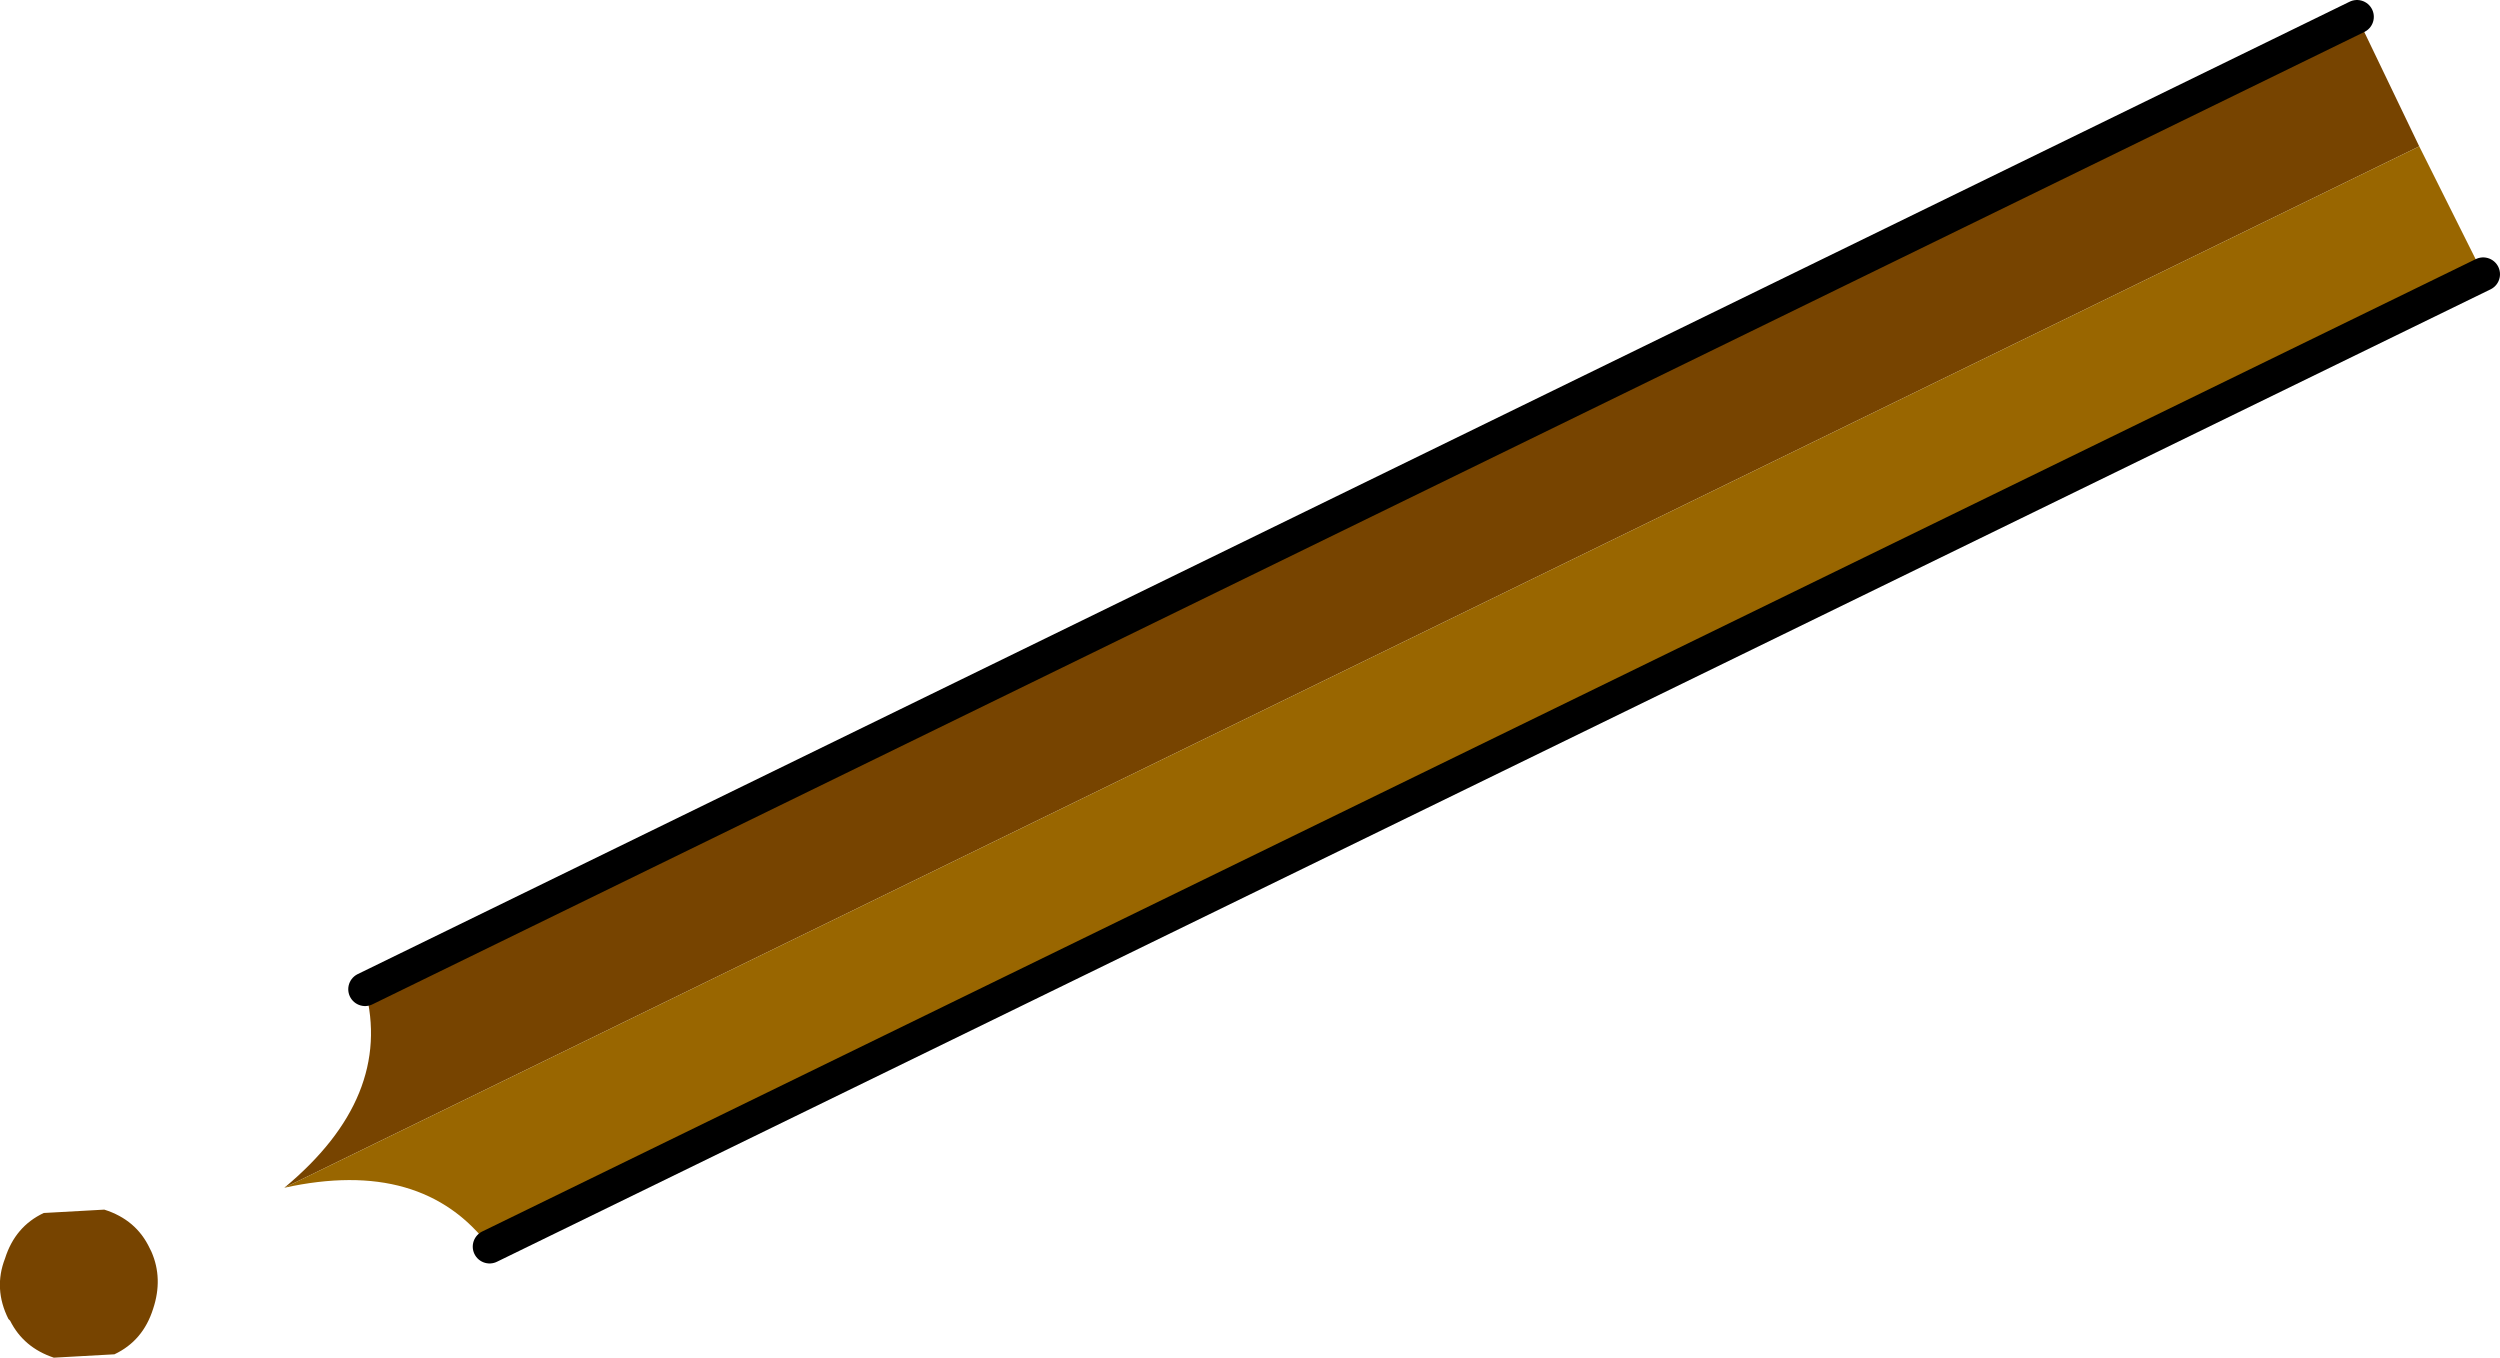 <?xml version="1.0" encoding="UTF-8" standalone="no"?>
<svg xmlns:xlink="http://www.w3.org/1999/xlink" height="40.35px" width="74.3px" xmlns="http://www.w3.org/2000/svg">
  <g transform="matrix(1.0, 0.0, 0.0, 1.0, 52.35, -3.75)">
    <path d="M-43.9 39.05 Q-40.65 36.35 -41.5 33.15 L17.7 4.25 19.55 8.1 -43.9 39.05 M-50.75 44.1 Q-51.65 43.8 -52.05 43.0 L-52.1 42.95 Q-52.55 42.05 -52.2 41.15 -51.9 40.2 -51.05 39.8 L-49.25 39.7 Q-48.3 40.0 -47.9 40.85 L-47.85 40.95 Q-47.5 41.75 -47.8 42.65 -48.1 43.6 -48.95 44.0 L-50.75 44.1" fill="#774400" fill-rule="evenodd" stroke="none"/>
    <path d="M19.55 8.1 L21.45 11.9 -37.8 40.8 Q-39.8 38.15 -43.9 39.05 L19.55 8.1" fill="#996600" fill-rule="evenodd" stroke="none"/>
    <path d="M21.45 11.9 L-37.8 40.8 M-41.5 33.15 L17.7 4.25" fill="none" stroke="#000000" stroke-linecap="round" stroke-linejoin="round" stroke-width="1.0"/>
  </g>
</svg>
